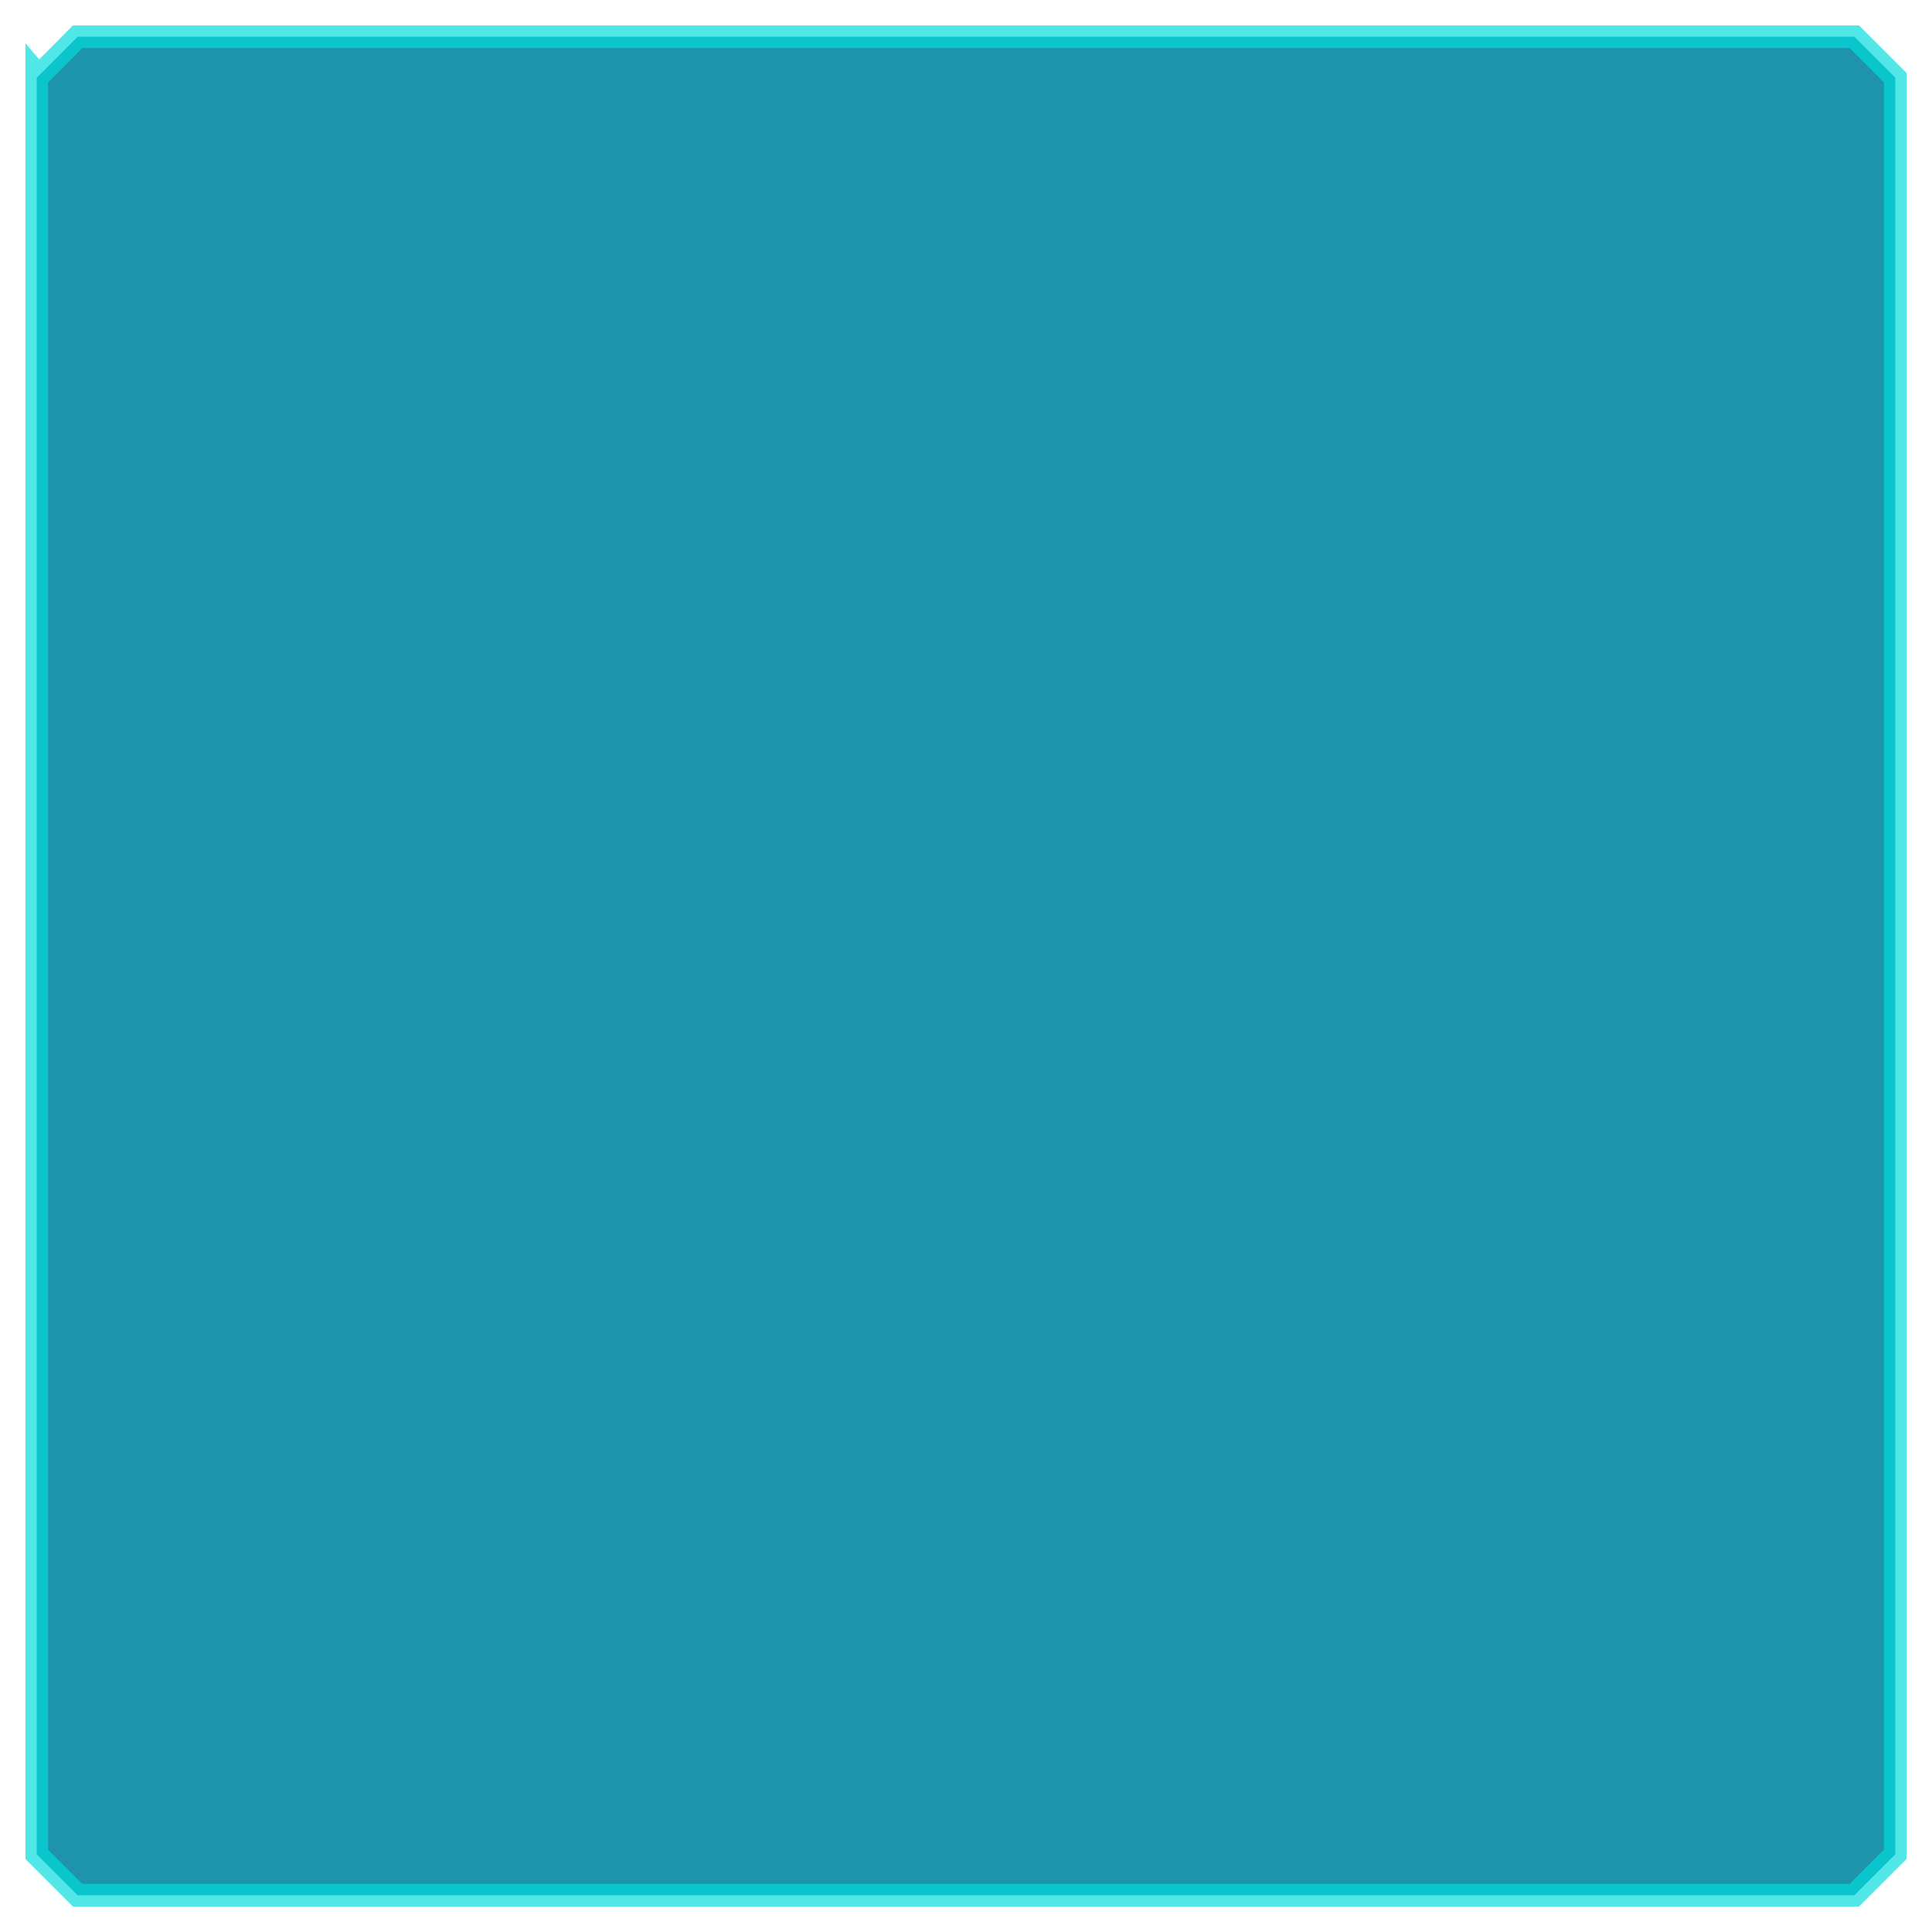 <?xml version="1.0" encoding="UTF-8" standalone="no"?>
<!-- Created with Inkscape (http://www.inkscape.org/) -->

<svg
   xmlns:dc="http://purl.org/dc/elements/1.1/"
   xmlns:cc="http://creativecommons.org/ns#"
   xmlns:rdf="http://www.w3.org/1999/02/22-rdf-syntax-ns#"
   xmlns:svg="http://www.w3.org/2000/svg"
   xmlns="http://www.w3.org/2000/svg"
   xmlns:xlink="http://www.w3.org/1999/xlink"
   xmlns:sodipodi="http://sodipodi.sourceforge.net/DTD/sodipodi-0.dtd"
   xmlns:inkscape="http://www.inkscape.org/namespaces/inkscape"
   width="256"
   height="256"
   id="svg2"
   version="1.1"
   inkscape:version="0.48.3.1 r9886"
   sodipodi:docname="boton.svg"
   inkscape:export-filename="D:\Repos\Unity\TFG\TFG\Assets\Sprites\boton.png"
   inkscape:export-xdpi="90"
   inkscape:export-ydpi="90">
  <defs
     id="defs4">
    <linearGradient
       id="linearGradient3826">
      <stop
         style="stop-color:#ffffff;stop-opacity:0.207;"
         offset="0"
         id="stop3828" />
      <stop
         id="stop3830"
         offset="0.2"
         style="stop-color:#ffffff;stop-opacity:0;" />
      <stop
         id="stop3832"
         offset="1"
         style="stop-color:#000000;stop-opacity:0;" />
    </linearGradient>
    <linearGradient
       id="linearGradient3944">
      <stop
         id="stop3946"
         offset="0"
         style="stop-color:#ffffff;stop-opacity:0.207;" />
      <stop
         style="stop-color:#ffffff;stop-opacity:0;"
         offset="0.319"
         id="stop3972" />
      <stop
         style="stop-color:#000000;stop-opacity:0;"
         offset="1"
         id="stop3954" />
    </linearGradient>
    <linearGradient
       id="linearGradient3831">
      <stop
         style="stop-color:#009b9b;stop-opacity:1;"
         offset="0"
         id="stop3833" />
      <stop
         style="stop-color:#009b9b;stop-opacity:0;"
         offset="1"
         id="stop3835" />
    </linearGradient>
    <linearGradient
       inkscape:collect="always"
       xlink:href="#linearGradient3831"
       id="linearGradient3837"
       x1="1.911"
       y1="128"
       x2="254.089"
       y2="128"
       gradientUnits="userSpaceOnUse" />
    <filter
       color-interpolation-filters="sRGB"
       inkscape:collect="always"
       id="filter3776">
      <feGaussianBlur
         inkscape:collect="always"
         stdDeviation="0.616"
         id="feGaussianBlur3778" />
    </filter>
    <linearGradient
       inkscape:collect="always"
       xlink:href="#linearGradient3944-1"
       id="linearGradient3936"
       x1="132.281"
       y1="60.973"
       x2="132.281"
       y2="6.271"
       gradientUnits="userSpaceOnUse"
       spreadMethod="reflect"
       gradientTransform="matrix(1.007,0,0,1.007,-1.784,-1.784)" />
    <linearGradient
       id="linearGradient3944-1">
      <stop
         id="stop3946-7"
         offset="0"
         style="stop-color:#ffffff;stop-opacity:0.207;" />
      <stop
         style="stop-color:#ffffff;stop-opacity:0;"
         offset="0.5"
         id="stop3972-4" />
      <stop
         style="stop-color:#000000;stop-opacity:0;"
         offset="1"
         id="stop3954-0" />
    </linearGradient>
    <linearGradient
       y2="6.271"
       x2="132.281"
       y1="118.906"
       x1="132.281"
       spreadMethod="reflect"
       gradientTransform="matrix(1.007,0,0,1.007,-1.784,-1.784)"
       gradientUnits="userSpaceOnUse"
       id="linearGradient3842"
       xlink:href="#linearGradient3826"
       inkscape:collect="always" />
  </defs>
  <sodipodi:namedview
     id="base"
     pagecolor="#ffffff"
     bordercolor="#666666"
     borderopacity="1.0"
     inkscape:pageopacity="0.0"
     inkscape:pageshadow="2"
     inkscape:zoom="2.4251553"
     inkscape:cx="10.635669"
     inkscape:cy="128.31"
     inkscape:document-units="px"
     inkscape:current-layer="layer3"
     showgrid="false"
     inkscape:window-width="1852"
     inkscape:window-height="1057"
     inkscape:window-x="60"
     inkscape:window-y="-8"
     inkscape:window-maximized="1" />
  <g
     inkscape:groupmode="layer"
     id="layer2"
     inkscape:label="BG"
     style="display:none"
     sodipodi:insensitive="true">
    <rect
       style="fill:#000000;fill-opacity:1;fill-rule:nonzero;stroke:none"
       id="rect3771"
       width="330.668"
       height="277.92"
       x="-21.442"
       y="-7.901"
       ry="0.825" />
  </g>
  <g
     inkscape:groupmode="layer"
     id="layer3"
     inkscape:label="Base"
     style="display:inline">
    <path
       style="fill:#0086a0;fill-opacity:0.882;stroke:#00dcdc;stroke-width:3;stroke-linecap:round;stroke-linejoin:miter;stroke-miterlimit:4;stroke-opacity:0.676;stroke-dasharray:none;stroke-dashoffset:0;display:inline;filter:url(#filter3776)"
       d="m 10.288,4.866 235.423,0 5.422,5.422 0,235.423 -5.422,5.422 -235.423,0 -5.422,-5.422 0,-235.423 c 0.028,0.038 5.422,-5.422 5.422,-5.422 z"
       id="rect2987"
       inkscape:connector-curvature="0"
       sodipodi:nodetypes="ccccccccc"
       inkscape:export-xdpi="90"
       inkscape:export-ydpi="90" />
  </g>
  <g
     inkscape:groupmode="layer"
     id="layer1"
     inkscape:label="Brillo"
     style="display:none">
    <path
       style="fill:url(#linearGradient3842);fill-opacity:1;stroke:none;display:inline"
       d="m 22.677,3.117 220.982,0 c 4.141,0 7.475,3.334 7.475,7.475 l 0,220.982 -19.56,19.56 -220.982,0 c -4.141,0 -7.475,-3.334 -7.475,-7.475 l 0,-220.982 c 0,0.115 19.56,-19.56 19.56,-19.56 z"
       id="rect2987-6"
       inkscape:connector-curvature="0"
       sodipodi:nodetypes="cssccsscc" />
  </g>
</svg>
